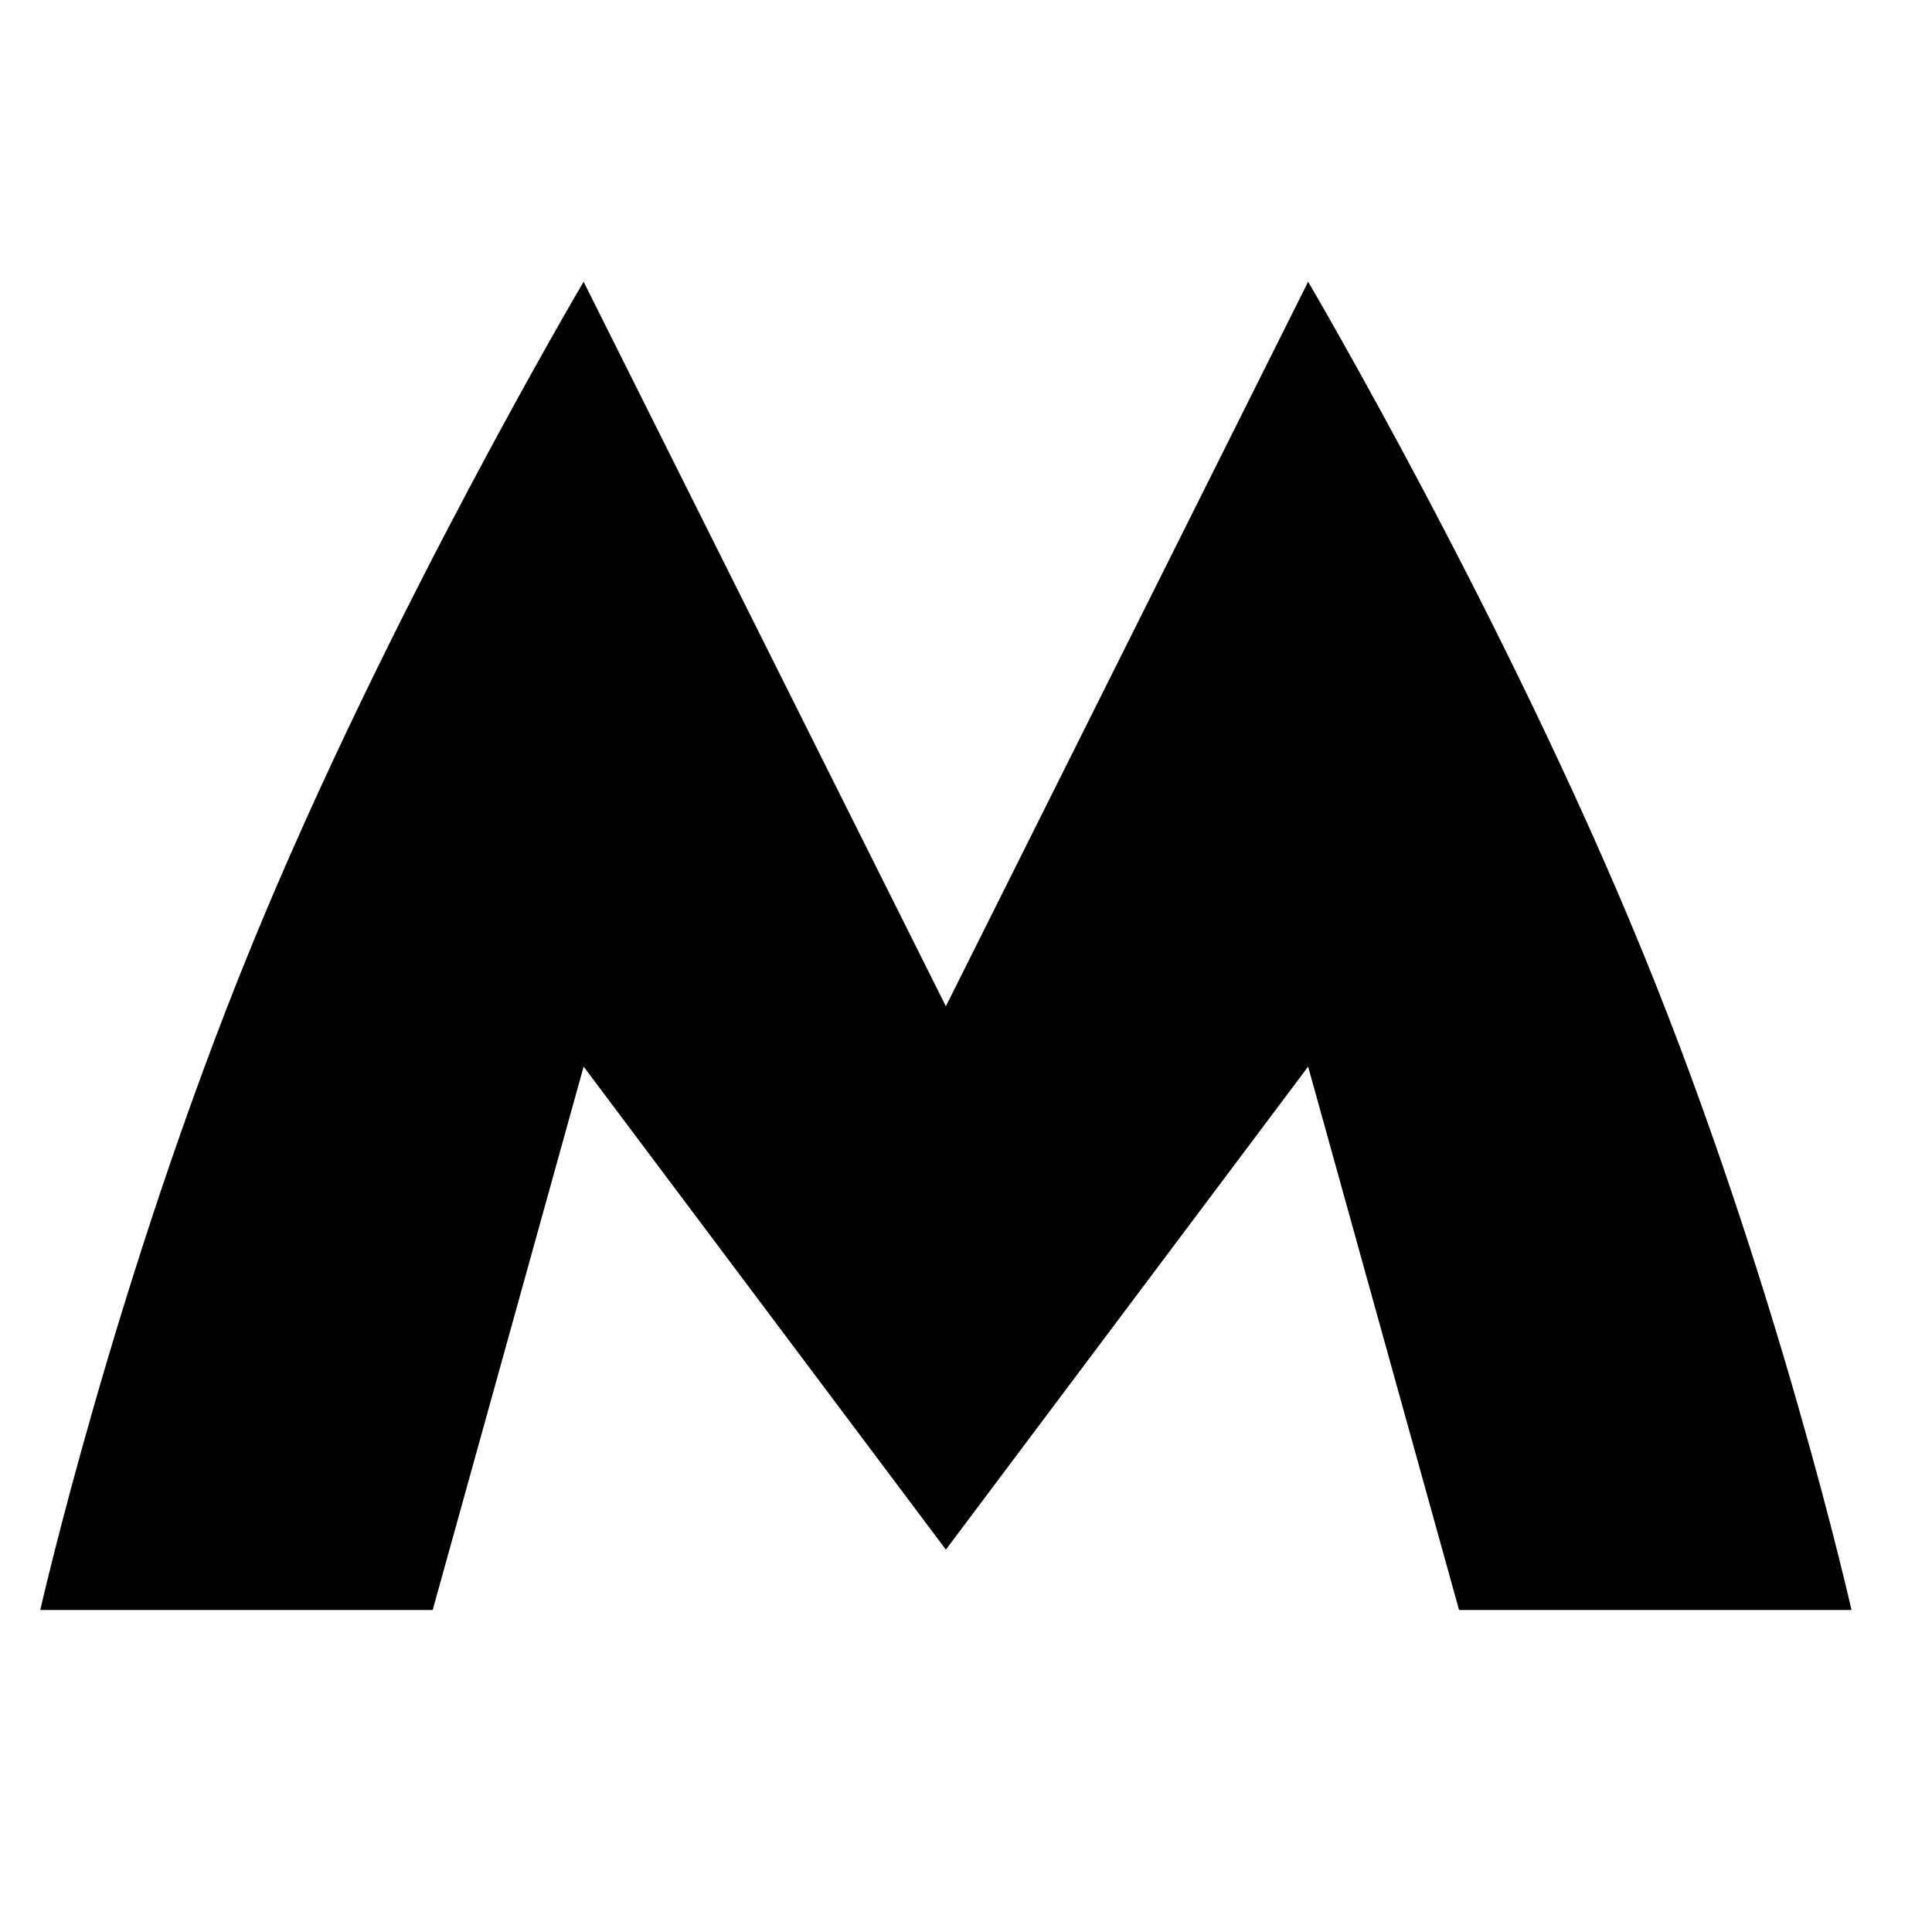 <svg xmlns="http://www.w3.org/2000/svg" width="48" height="48" viewBox="0 0 48 48">
    <path d="M36.25,40L32.5,26.5l-9,12l-9-12L10.75,40H1c0,0,1.872-8.242,5.245-16.488 C9.622,15.258,14.5,7,14.5,7l9,18l9-18c0,0,4.918,8.354,8.313,16.655C44.168,31.854,46,40,46,40H36.25z"/>
</svg>
